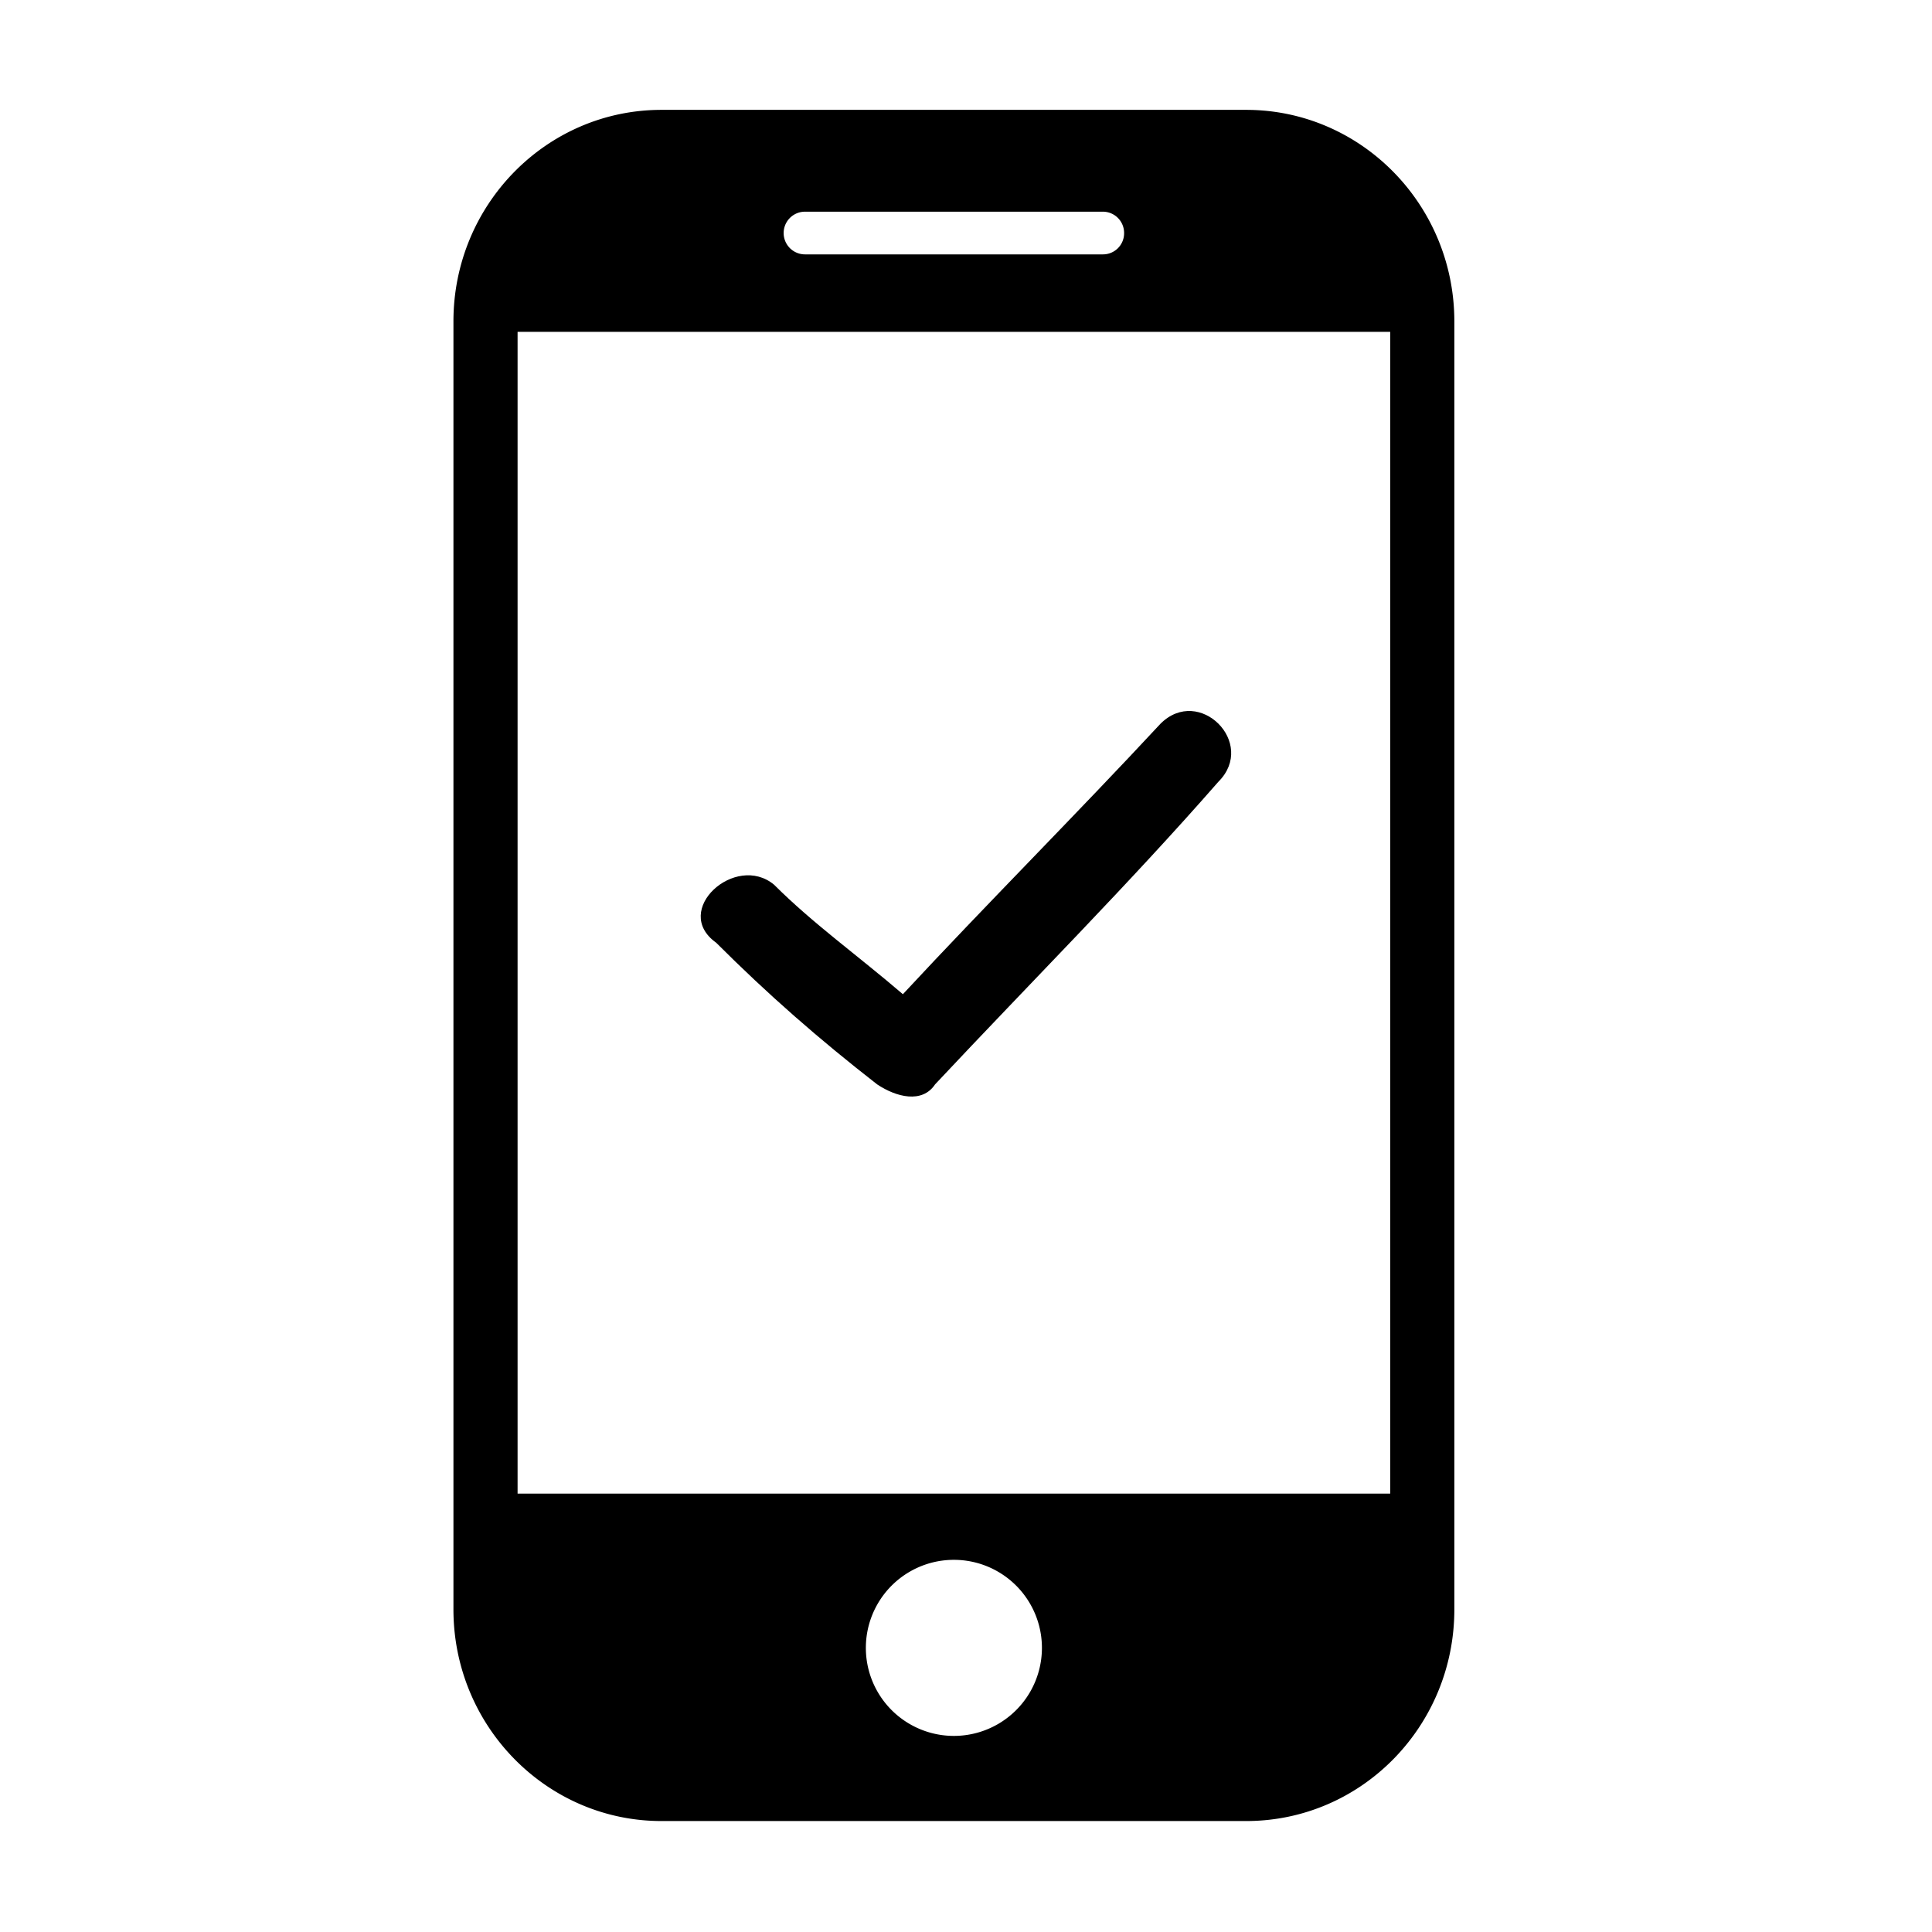 <svg xmlns="http://www.w3.org/2000/svg" width="24px" height="24px" viewBox="0 0 30 30"><g fill-rule="evenodd"><path d="M22.583 24.991c0 1.813-1.442 3.286-3.232 3.286h-9.08c-1.782 0-3.23-1.473-3.23-3.286V4.99c0-1.813 1.446-3.284 3.23-3.284h9.08c1.782 0 3.232 1.471 3.232 3.286v20zm-7.771 1.964a1.367 1.367 0 1 0 0-2.734 1.367 1.367 0 0 0 0 2.734zM8.037 5.153v18.04h13.55V5.153H8.036zM12.5 3.95h4.626a.328.328 0 0 0 .329-.332.33.33 0 0 0-.33-.331H12.5a.331.331 0 1 0 0 .663z"/><path fill-rule="nonzero" d="M13.62 16.838c.3.2.7.3.9 0 1.5-1.6 3-3.1 4.4-4.7.6-.6-.3-1.5-.9-.9-1.3 1.4-2.7 2.8-4 4.2-.7-.6-1.4-1.1-2-1.7-.6-.5-1.6.4-.9.9.8.8 1.6 1.5 2.5 2.2z"/></g></svg>
